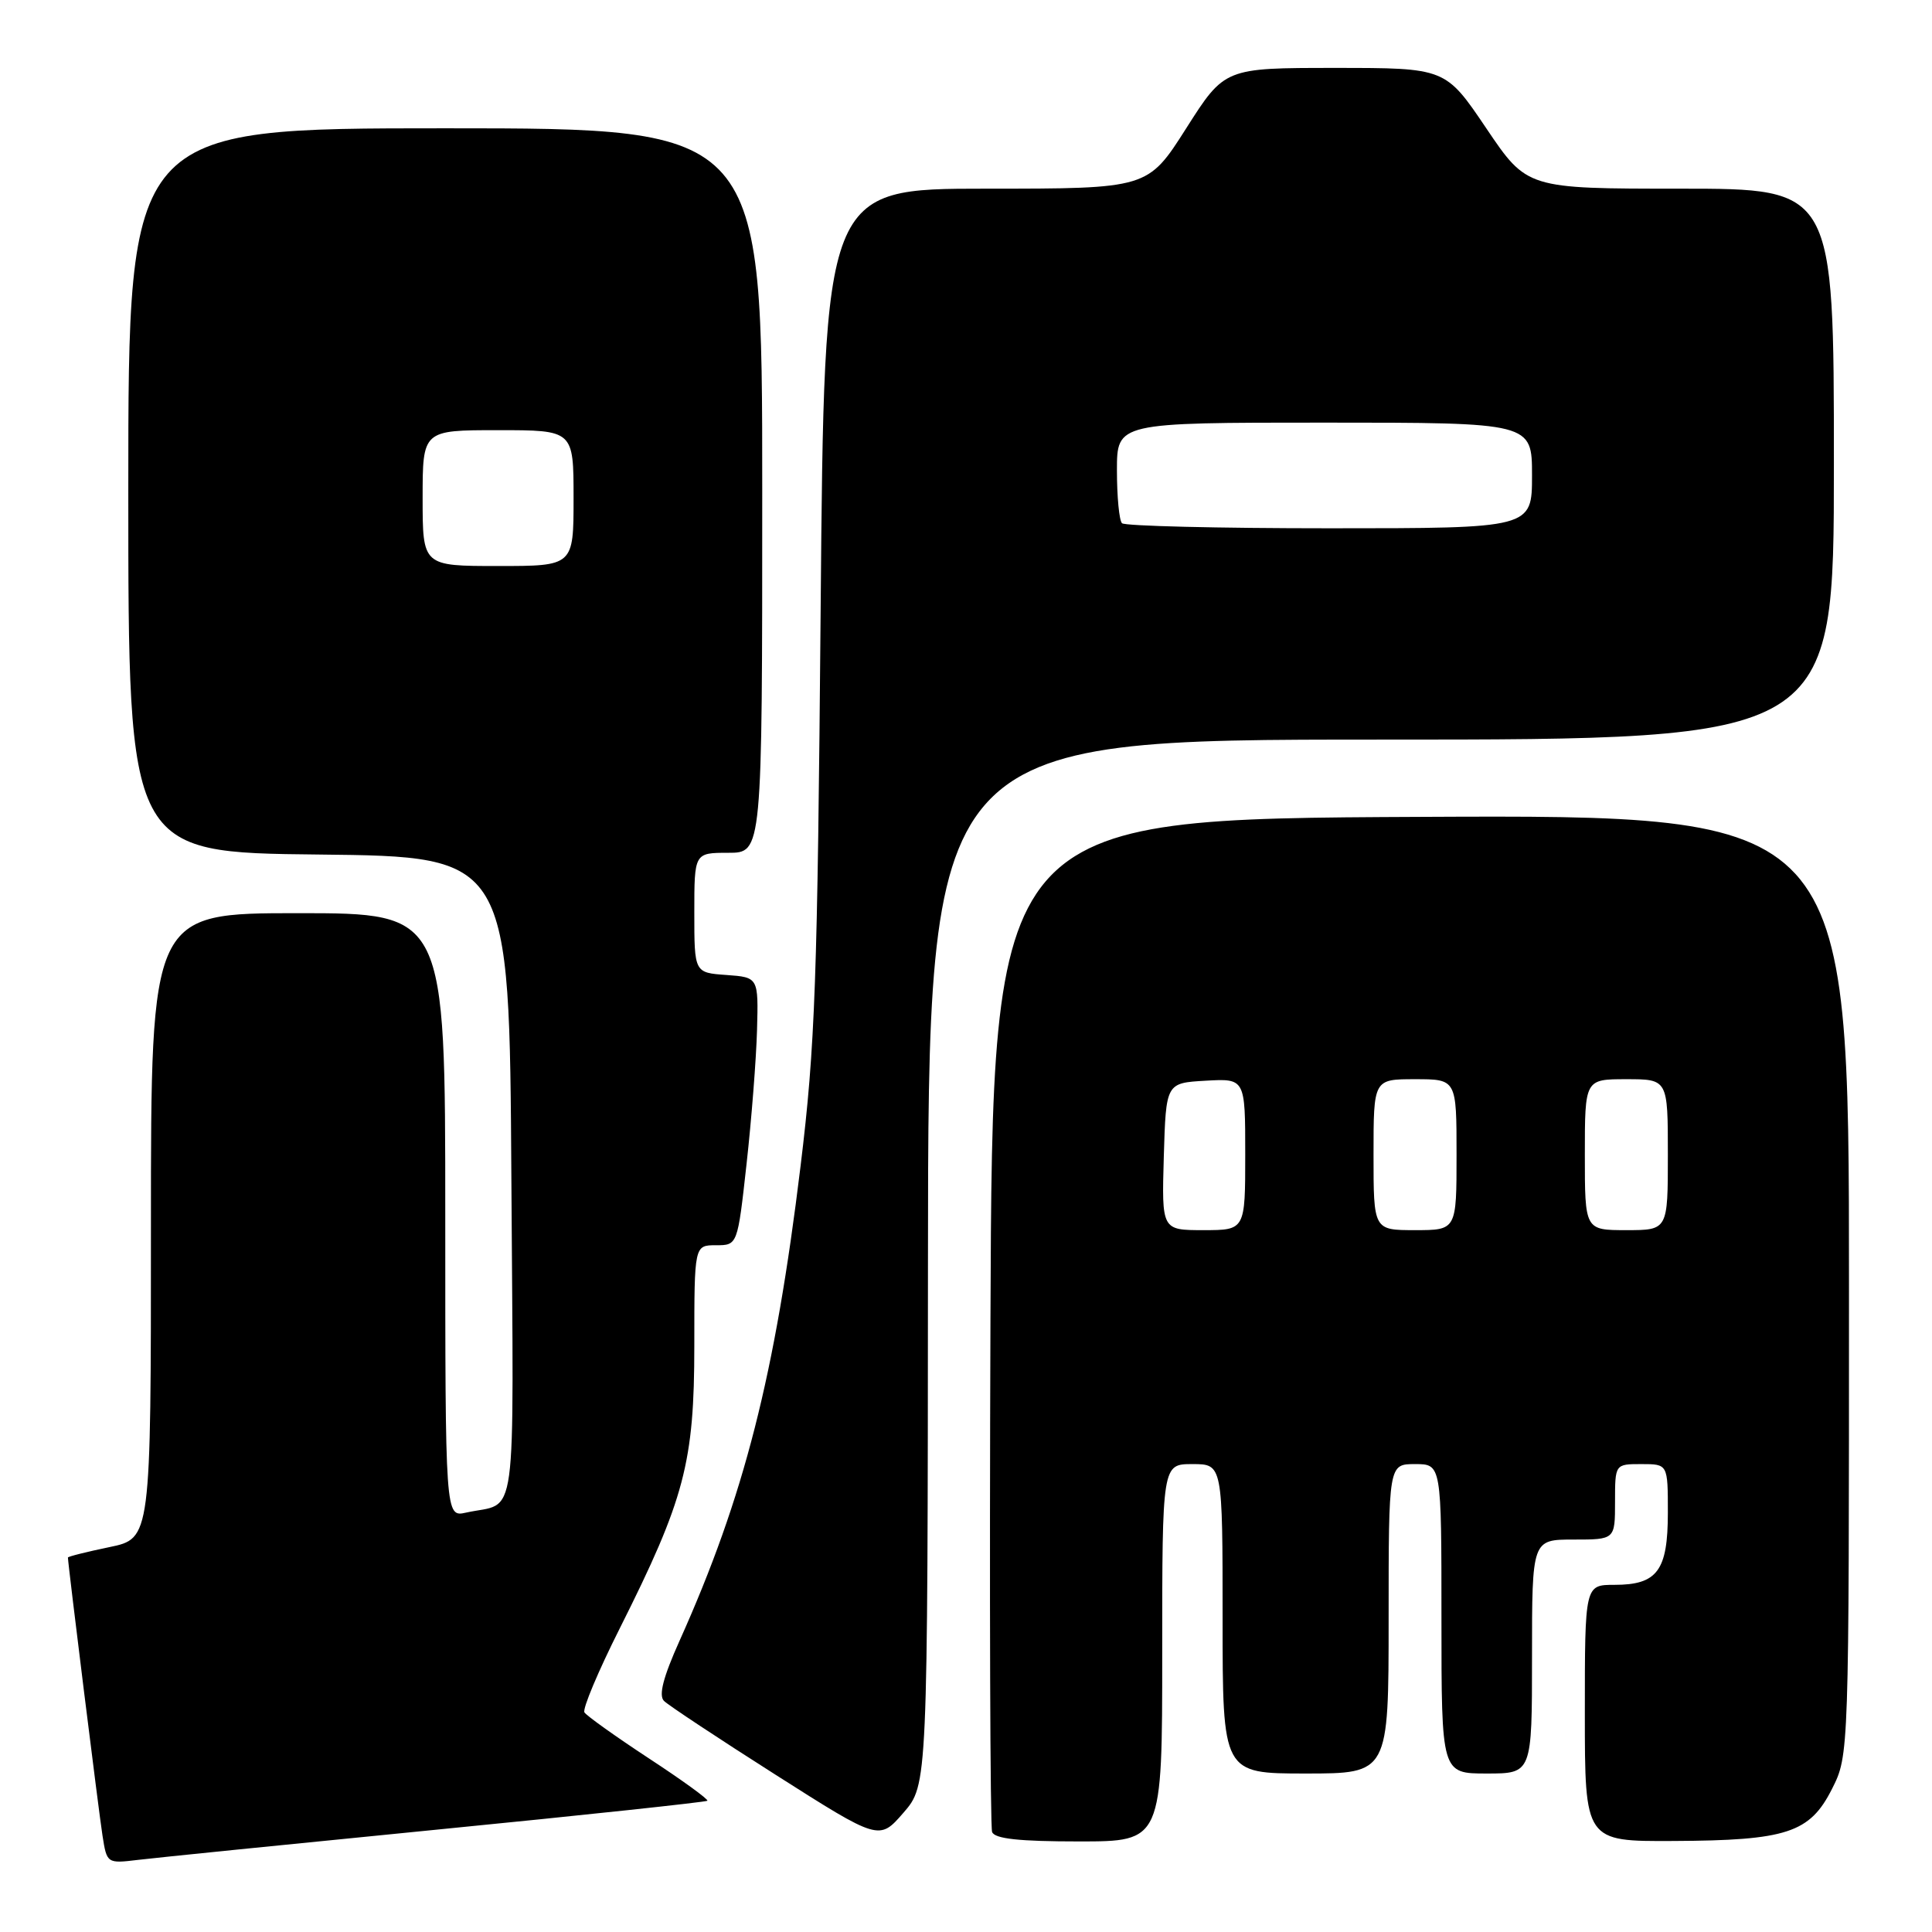 <?xml version="1.0" encoding="UTF-8" standalone="no"?>
<!DOCTYPE svg PUBLIC "-//W3C//DTD SVG 1.1//EN" "http://www.w3.org/Graphics/SVG/1.1/DTD/svg11.dtd" >
<svg xmlns="http://www.w3.org/2000/svg" xmlns:xlink="http://www.w3.org/1999/xlink" version="1.1" viewBox="0 0 256 256">
 <g >
 <path fill="currentColor"
d=" M 57.95 242.43 C 77.45 240.51 93.55 238.78 93.73 238.61 C 93.90 238.43 90.42 235.90 85.99 233.00 C 81.56 230.09 77.71 227.34 77.44 226.90 C 77.16 226.45 79.26 221.46 82.11 215.79 C 90.72 198.64 92.00 193.81 92.00 178.32 C 92.00 165.00 92.00 165.00 94.87 165.00 C 97.73 165.00 97.73 165.00 98.92 154.25 C 99.58 148.34 100.20 140.35 100.31 136.50 C 100.50 129.50 100.50 129.50 96.25 129.19 C 92.00 128.89 92.00 128.89 92.00 120.94 C 92.00 113.00 92.00 113.00 96.50 113.00 C 101.00 113.00 101.00 113.00 101.00 65.00 C 101.00 17.00 101.00 17.00 59.00 17.00 C 17.00 17.00 17.00 17.00 17.00 64.98 C 17.00 112.97 17.00 112.97 42.25 113.23 C 67.50 113.50 67.50 113.50 67.76 156.18 C 68.05 203.45 68.67 198.89 61.75 200.43 C 59.00 201.04 59.00 201.04 59.00 161.02 C 59.00 121.00 59.00 121.00 39.50 121.00 C 20.00 121.00 20.00 121.00 20.00 162.43 C 20.00 203.86 20.00 203.86 14.50 205.00 C 11.47 205.63 9.00 206.25 9.00 206.38 C 9.00 207.19 13.10 240.19 13.58 243.22 C 14.16 246.93 14.18 246.94 18.33 246.44 C 20.62 246.16 38.45 244.36 57.95 242.43 Z  M 122.96 167.25 C 123.00 98.00 123.00 98.00 183.00 98.00 C 243.00 98.00 243.00 98.00 243.00 61.50 C 243.00 25.00 243.00 25.00 222.67 25.00 C 202.34 25.00 202.34 25.00 196.94 17.00 C 191.54 9.00 191.54 9.00 176.91 9.00 C 162.27 9.00 162.27 9.00 157.18 17.00 C 152.09 25.00 152.09 25.00 130.65 25.00 C 109.21 25.00 109.21 25.00 108.74 80.75 C 108.32 130.07 108.02 138.58 106.08 154.50 C 102.71 182.22 98.61 198.33 90.04 217.42 C 87.88 222.23 87.25 224.65 87.98 225.38 C 88.56 225.96 95.21 230.36 102.76 235.16 C 116.50 243.90 116.50 243.90 119.71 240.20 C 122.92 236.50 122.92 236.50 122.96 167.25 Z  M 154.00 219.00 C 154.00 194.00 154.00 194.00 158.00 194.00 C 162.00 194.00 162.00 194.00 162.00 214.50 C 162.00 235.00 162.00 235.00 173.00 235.00 C 184.00 235.00 184.00 235.00 184.00 214.50 C 184.00 194.00 184.00 194.00 187.50 194.00 C 191.00 194.00 191.00 194.00 191.00 214.50 C 191.00 235.00 191.00 235.00 197.00 235.00 C 203.00 235.00 203.00 235.00 203.00 219.50 C 203.00 204.00 203.00 204.00 208.50 204.00 C 214.00 204.00 214.00 204.00 214.00 199.00 C 214.00 194.00 214.00 194.00 217.50 194.00 C 221.00 194.00 221.00 194.00 221.00 200.43 C 221.00 208.12 219.61 210.00 213.93 210.00 C 210.00 210.00 210.00 210.00 210.00 227.00 C 210.00 244.00 210.00 244.00 221.75 243.94 C 236.75 243.87 239.81 242.87 242.75 237.04 C 245.00 232.58 245.00 232.58 245.00 170.28 C 245.00 107.98 245.00 107.98 188.25 108.24 C 131.50 108.50 131.50 108.50 131.24 175.00 C 131.10 211.57 131.20 242.06 131.46 242.75 C 131.80 243.65 135.06 244.00 142.97 244.00 C 154.00 244.00 154.00 244.00 154.00 219.00 Z  M 56.00 66.00 C 56.00 57.00 56.00 57.00 66.00 57.00 C 76.00 57.00 76.00 57.00 76.00 66.00 C 76.00 75.00 76.00 75.00 66.00 75.00 C 56.00 75.00 56.00 75.00 56.00 66.00 Z  M 148.67 69.33 C 148.30 68.97 148.00 65.82 148.00 62.33 C 148.00 56.00 148.00 56.00 175.50 56.00 C 203.00 56.00 203.00 56.00 203.00 63.00 C 203.00 70.00 203.00 70.00 176.17 70.00 C 161.41 70.00 149.03 69.70 148.67 69.33 Z  M 154.21 153.25 C 154.50 143.50 154.50 143.50 159.75 143.20 C 165.00 142.90 165.00 142.90 165.00 152.95 C 165.00 163.00 165.00 163.00 159.46 163.00 C 153.93 163.00 153.93 163.00 154.21 153.25 Z  M 182.00 153.00 C 182.00 143.00 182.00 143.00 187.50 143.00 C 193.00 143.00 193.00 143.00 193.00 153.00 C 193.00 163.00 193.00 163.00 187.50 163.00 C 182.00 163.00 182.00 163.00 182.00 153.00 Z  M 210.00 153.00 C 210.00 143.00 210.00 143.00 215.50 143.00 C 221.00 143.00 221.00 143.00 221.00 153.00 C 221.00 163.00 221.00 163.00 215.50 163.00 C 210.00 163.00 210.00 163.00 210.00 153.00 Z "/>
</g>
</svg>